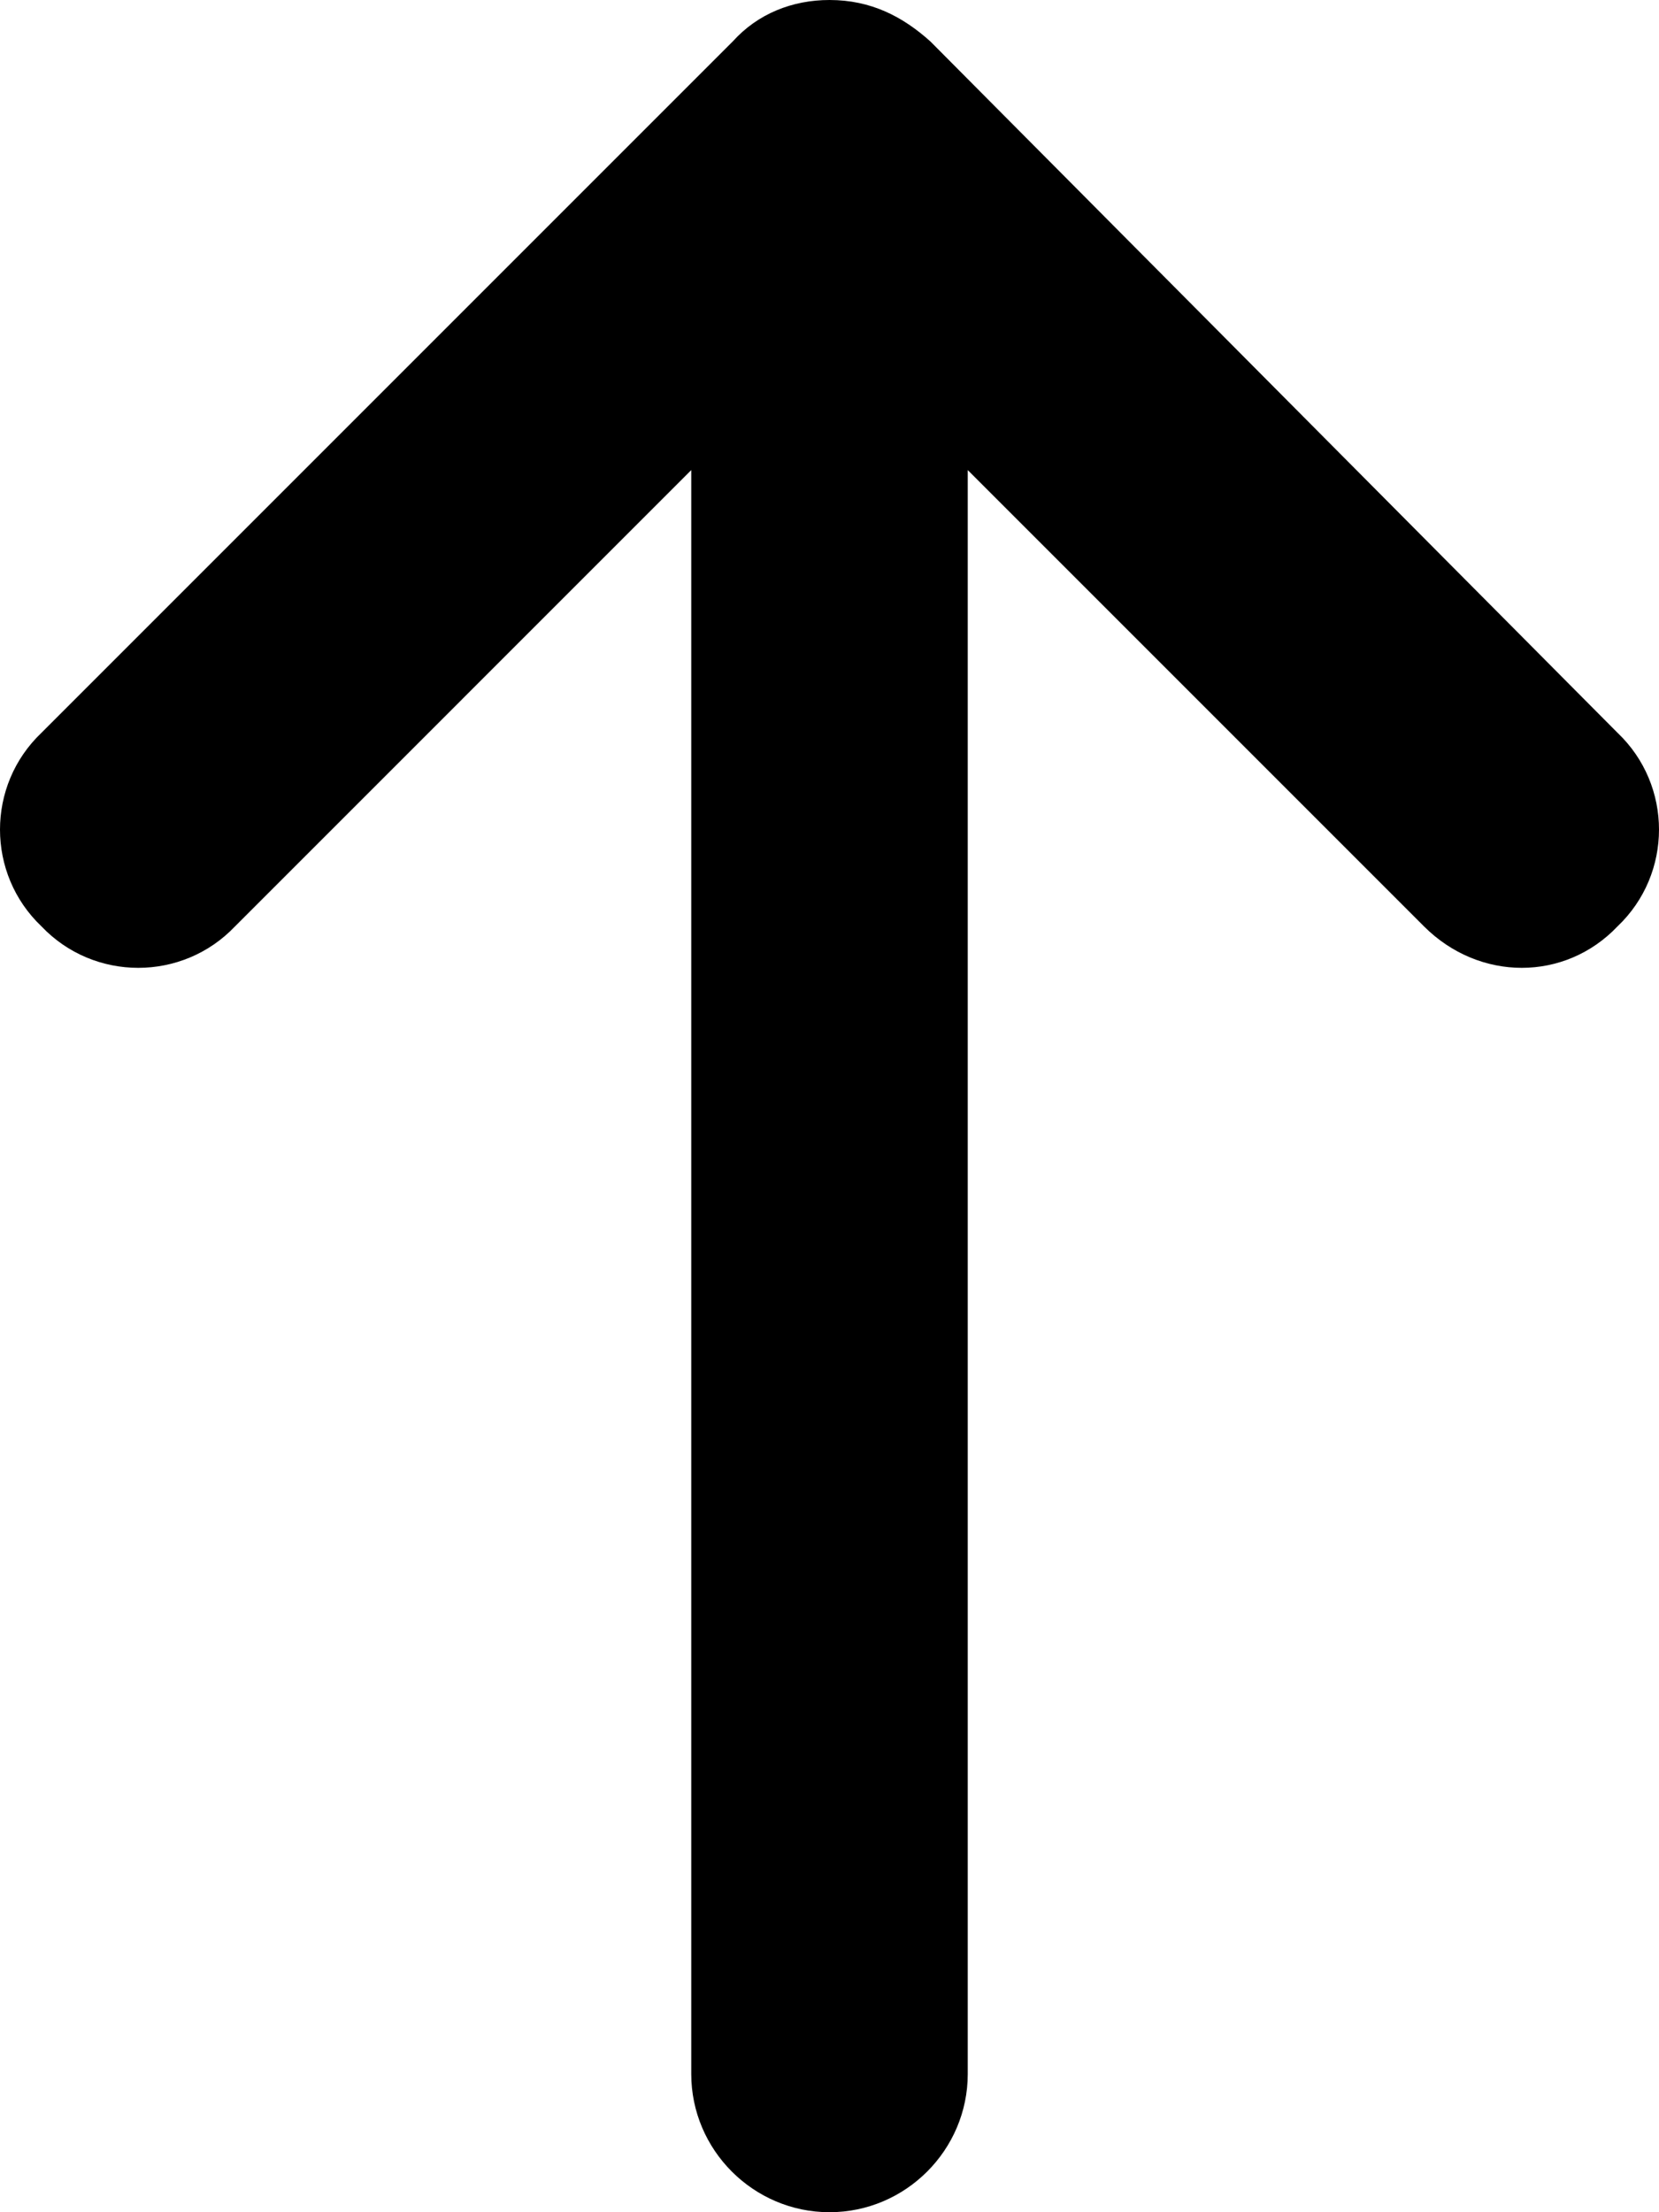 <svg viewBox="0 0 12 16" xmlns="http://www.w3.org/2000/svg"><path d="M7 3.4l3.3 3.3c.4.4 1.02.4 1.4 0 .4-.38.4-1.02 0-1.4L6.73.3C6.53.12 6.3 0 6 0c-.27 0-.52.1-.7.3l-5 5c-.4.38-.4 1.02 0 1.4.38.4 1.02.4 1.4 0L5 3.4V15c0 .55.45 1 1 1s1-.45 1-1V3.4z"/></svg>